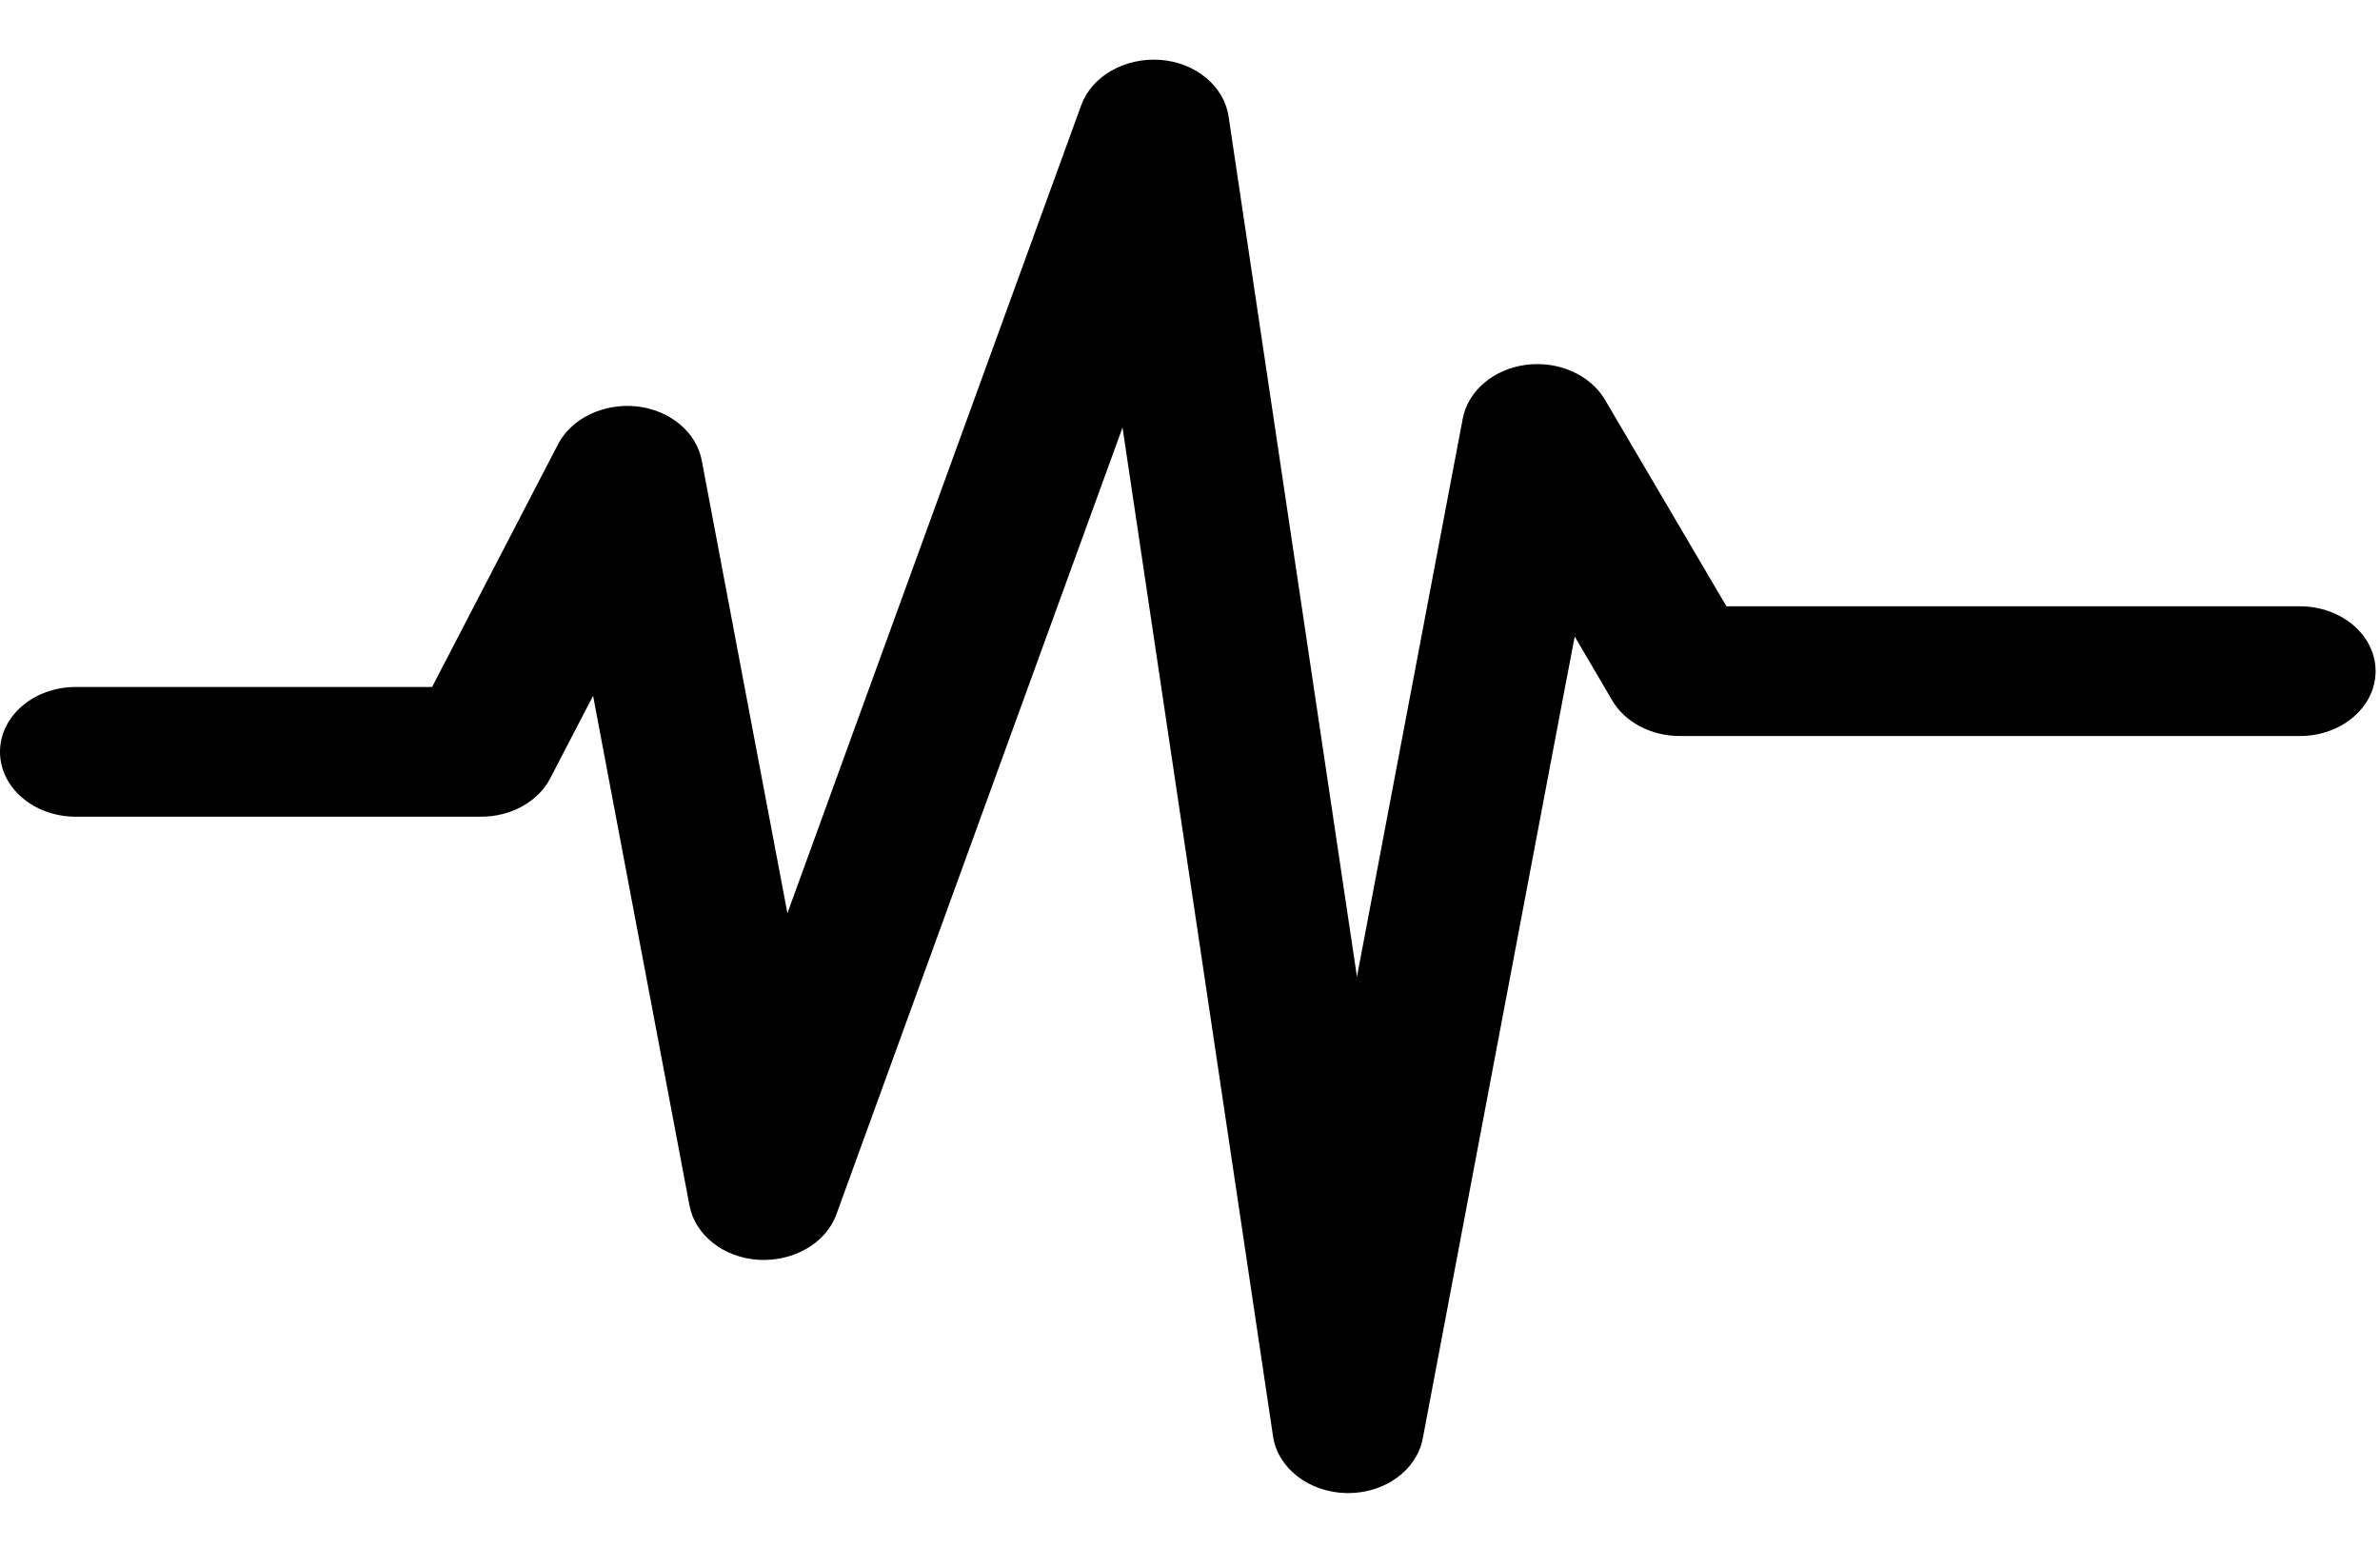 <?xml version="1.0" encoding="UTF-8"?>
<svg width="20px" height="13px" viewBox="0 0 20 13" version="1.1" xmlns="http://www.w3.org/2000/svg" xmlns:xlink="http://www.w3.org/1999/xlink">
    <!-- Generator: Sketch 52.5 (67469) - http://www.bohemiancoding.com/sketch -->
    <title>Group 10 Copy 4</title>
    <desc>Created with Sketch.</desc>
    <g id="Page-1" stroke="none" stroke-width="1" fill="none" fill-rule="evenodd">
        <g id="Group-10-Copy-4" fill="#000000">
            <g id="music-sound-wave-line" transform="translate(0, 0.5)">
                <path d="M19.327,4.595 L14.508,4.595 L13.487,2.859 C13.362,2.649 13.096,2.53 12.822,2.566 C12.55,2.602 12.336,2.785 12.292,3.018 L11.835,5.427 L11.403,7.708 L11.067,5.457 L10.324,0.477 C10.285,0.222 10.046,0.025 9.749,0.003 C9.451,-0.017 9.175,0.139 9.086,0.384 L7.187,5.605 L6.617,7.174 L6.326,5.638 L5.897,3.369 C5.852,3.131 5.63,2.946 5.351,2.915 C5.073,2.886 4.803,3.014 4.689,3.234 L3.631,5.273 L0.636,5.273 C0.285,5.273 0,5.517 0,5.818 C0,6.119 0.285,6.363 0.636,6.363 L4.043,6.363 C4.294,6.363 4.522,6.237 4.624,6.04 L4.802,5.697 L4.984,5.347 L5.048,5.687 L5.794,9.63 C5.841,9.88 6.082,10.069 6.376,10.087 C6.67,10.102 6.94,9.947 7.028,9.706 L8.538,5.553 L9.433,3.093 L9.793,5.506 L10.698,11.571 C10.738,11.839 11.002,12.042 11.318,12.047 C11.321,12.047 11.325,12.047 11.329,12.047 C11.64,12.047 11.906,11.853 11.956,11.588 L13.132,5.377 L13.233,4.849 L13.534,5.362 L13.548,5.386 C13.656,5.57 13.876,5.685 14.116,5.685 L19.327,5.685 C19.678,5.685 19.963,5.441 19.963,5.14 C19.963,4.839 19.678,4.595 19.327,4.595 Z" id="Path"></path>
            </g>
        </g>
    </g>
</svg>